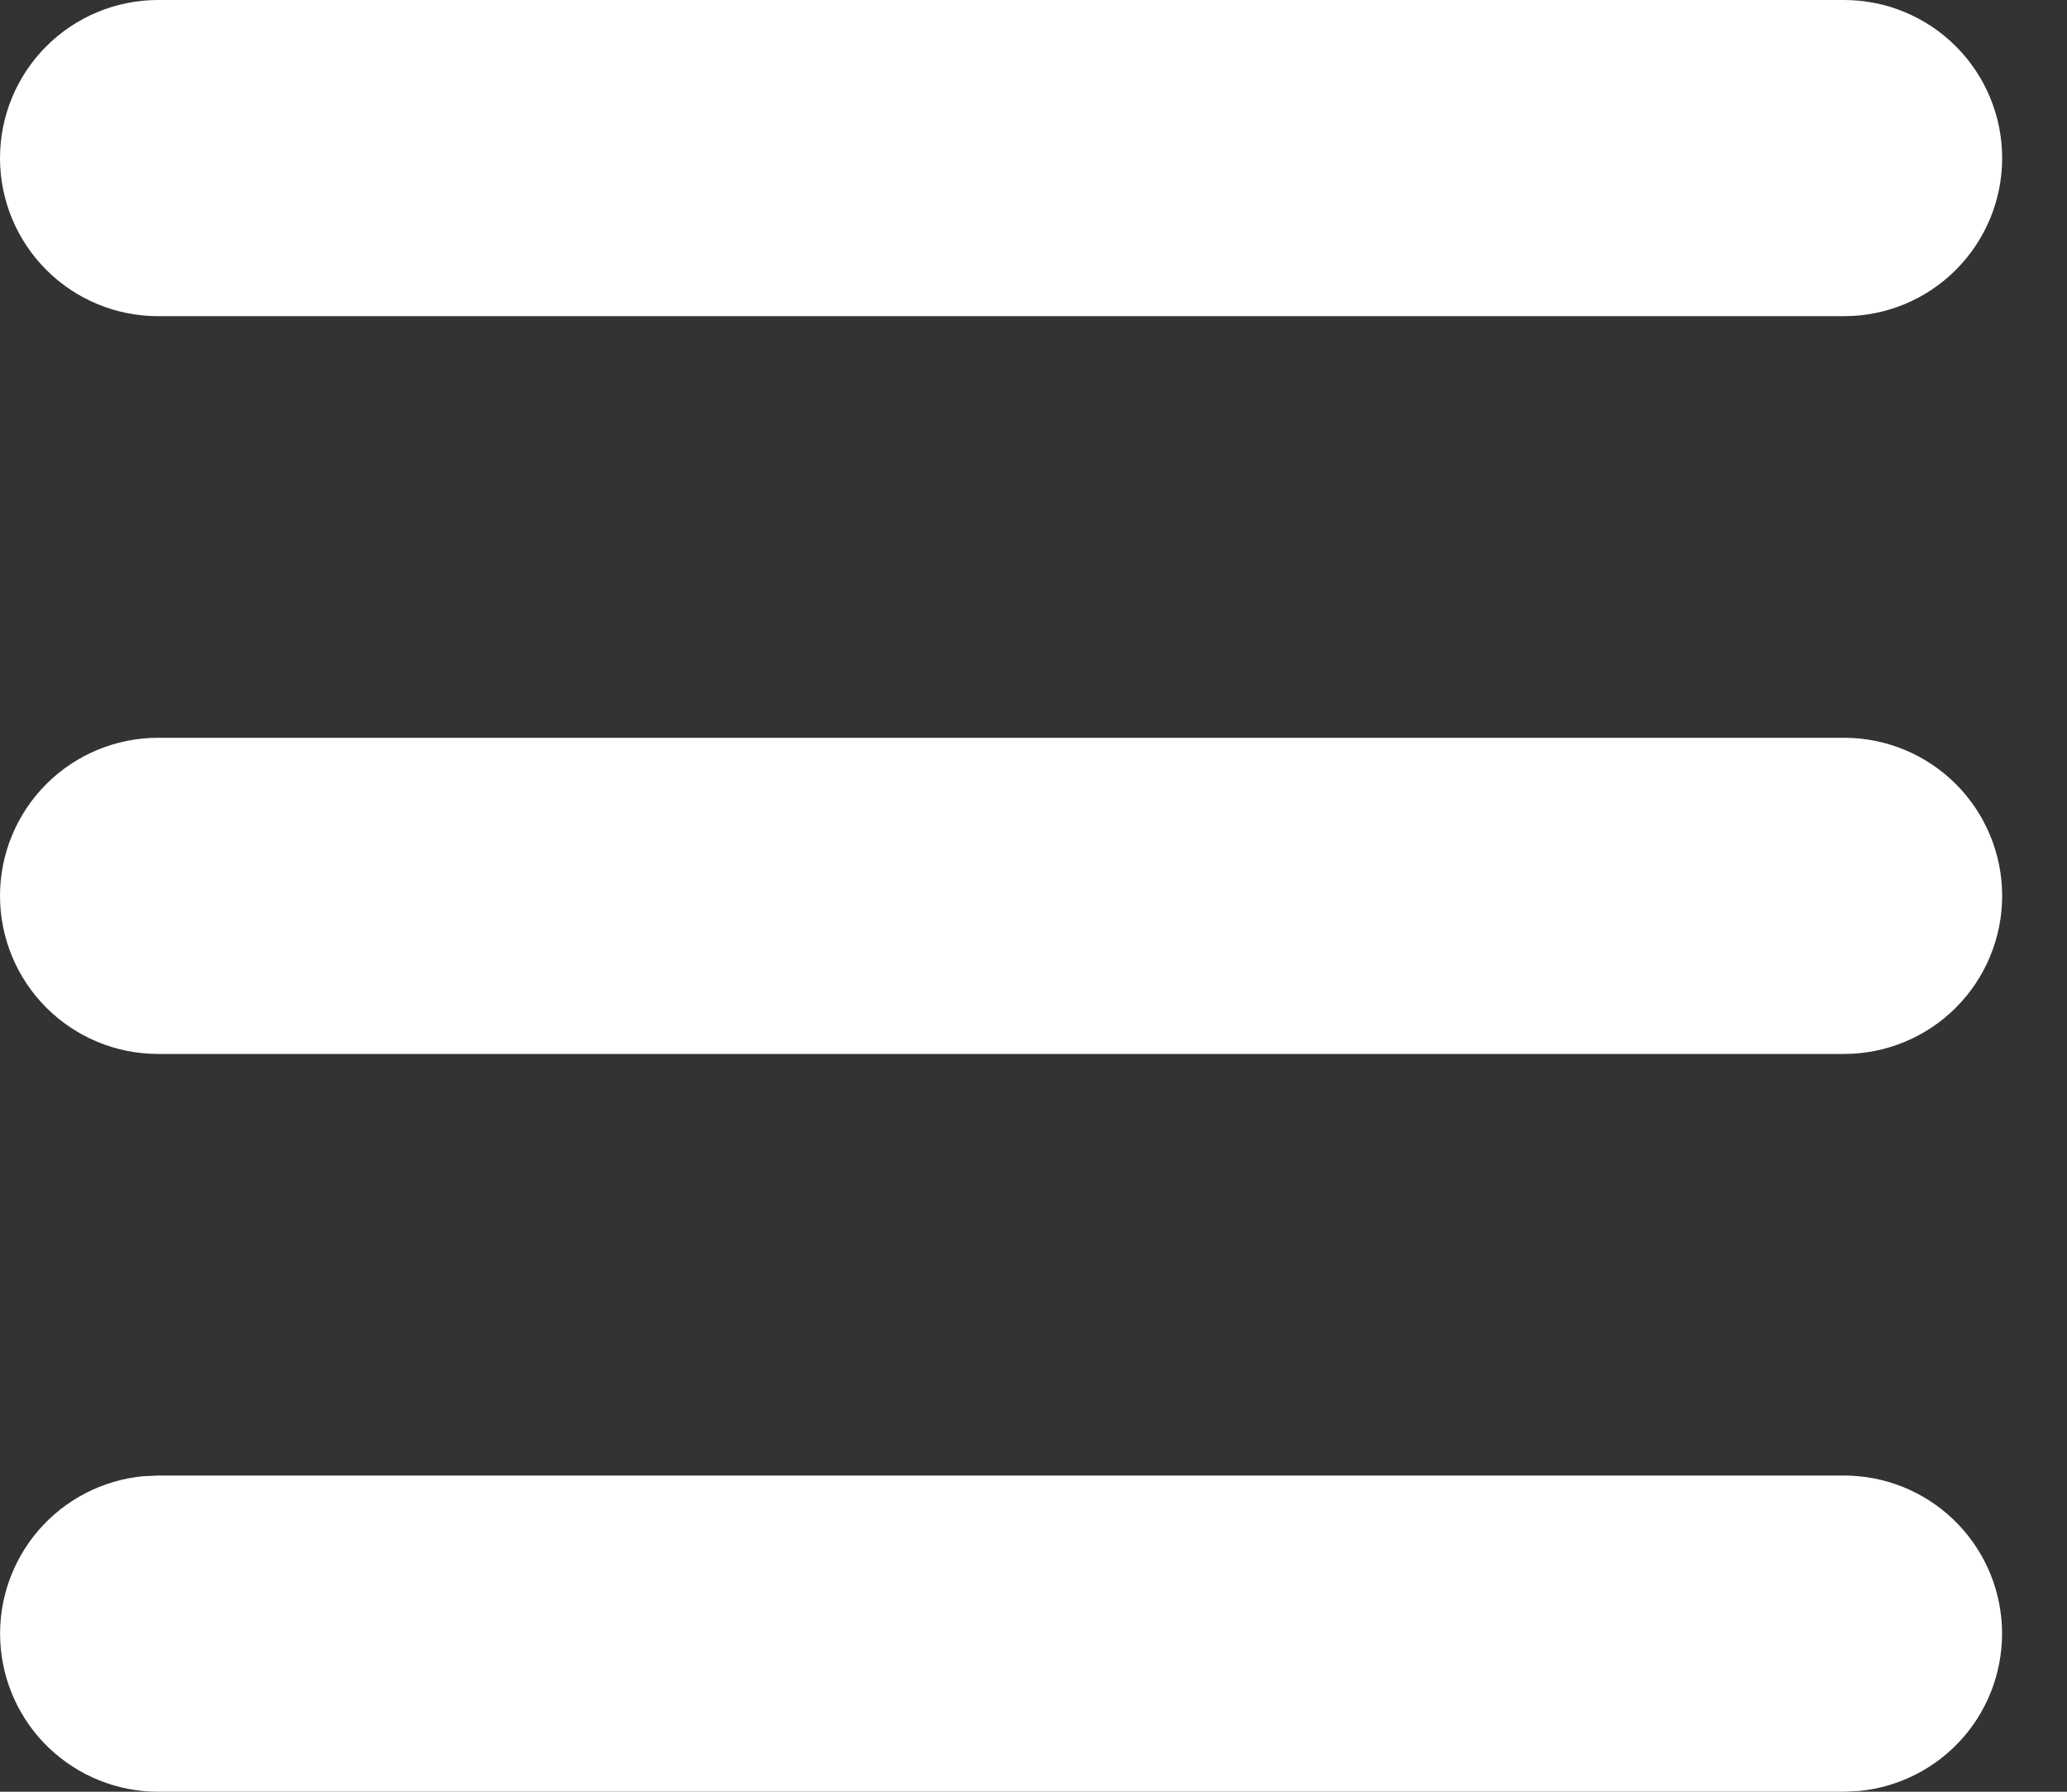 <svg width="30" height="26" viewBox="0 0 30 26" fill="none" xmlns="http://www.w3.org/2000/svg">
<rect x="0" y="0" width="30" height="26" fill="#333333" stroke="none"/>
<path d="M26.765 21.412C27.354 21.412 27.92 21.639 28.347 22.046C28.773 22.452 29.027 23.007 29.055 23.596C29.083 24.184 28.884 24.761 28.499 25.206C28.113 25.652 27.571 25.932 26.985 25.989L26.765 26H2.294C1.705 26 1.139 25.773 0.712 25.366C0.286 24.96 0.032 24.405 0.004 23.816C-0.025 23.228 0.175 22.651 0.56 22.205C0.945 21.76 1.487 21.479 2.074 21.422L2.294 21.412H26.765ZM26.765 10.706C27.373 10.706 27.957 10.948 28.387 11.378C28.817 11.808 29.059 12.392 29.059 13C29.059 13.608 28.817 14.192 28.387 14.622C27.957 15.052 27.373 15.294 26.765 15.294H2.294C1.686 15.294 1.102 15.052 0.672 14.622C0.242 14.192 0 13.608 0 13C0 12.392 0.242 11.808 0.672 11.378C1.102 10.948 1.686 10.706 2.294 10.706H26.765ZM26.765 0C27.373 0 27.957 0.242 28.387 0.672C28.817 1.102 29.059 1.686 29.059 2.294C29.059 2.903 28.817 3.486 28.387 3.916C27.957 4.347 27.373 4.588 26.765 4.588H2.294C1.686 4.588 1.102 4.347 0.672 3.916C0.242 3.486 0 2.903 0 2.294C0 1.686 0.242 1.102 0.672 0.672C1.102 0.242 1.686 0 2.294 0H26.765Z" fill="white"/>
</svg>
